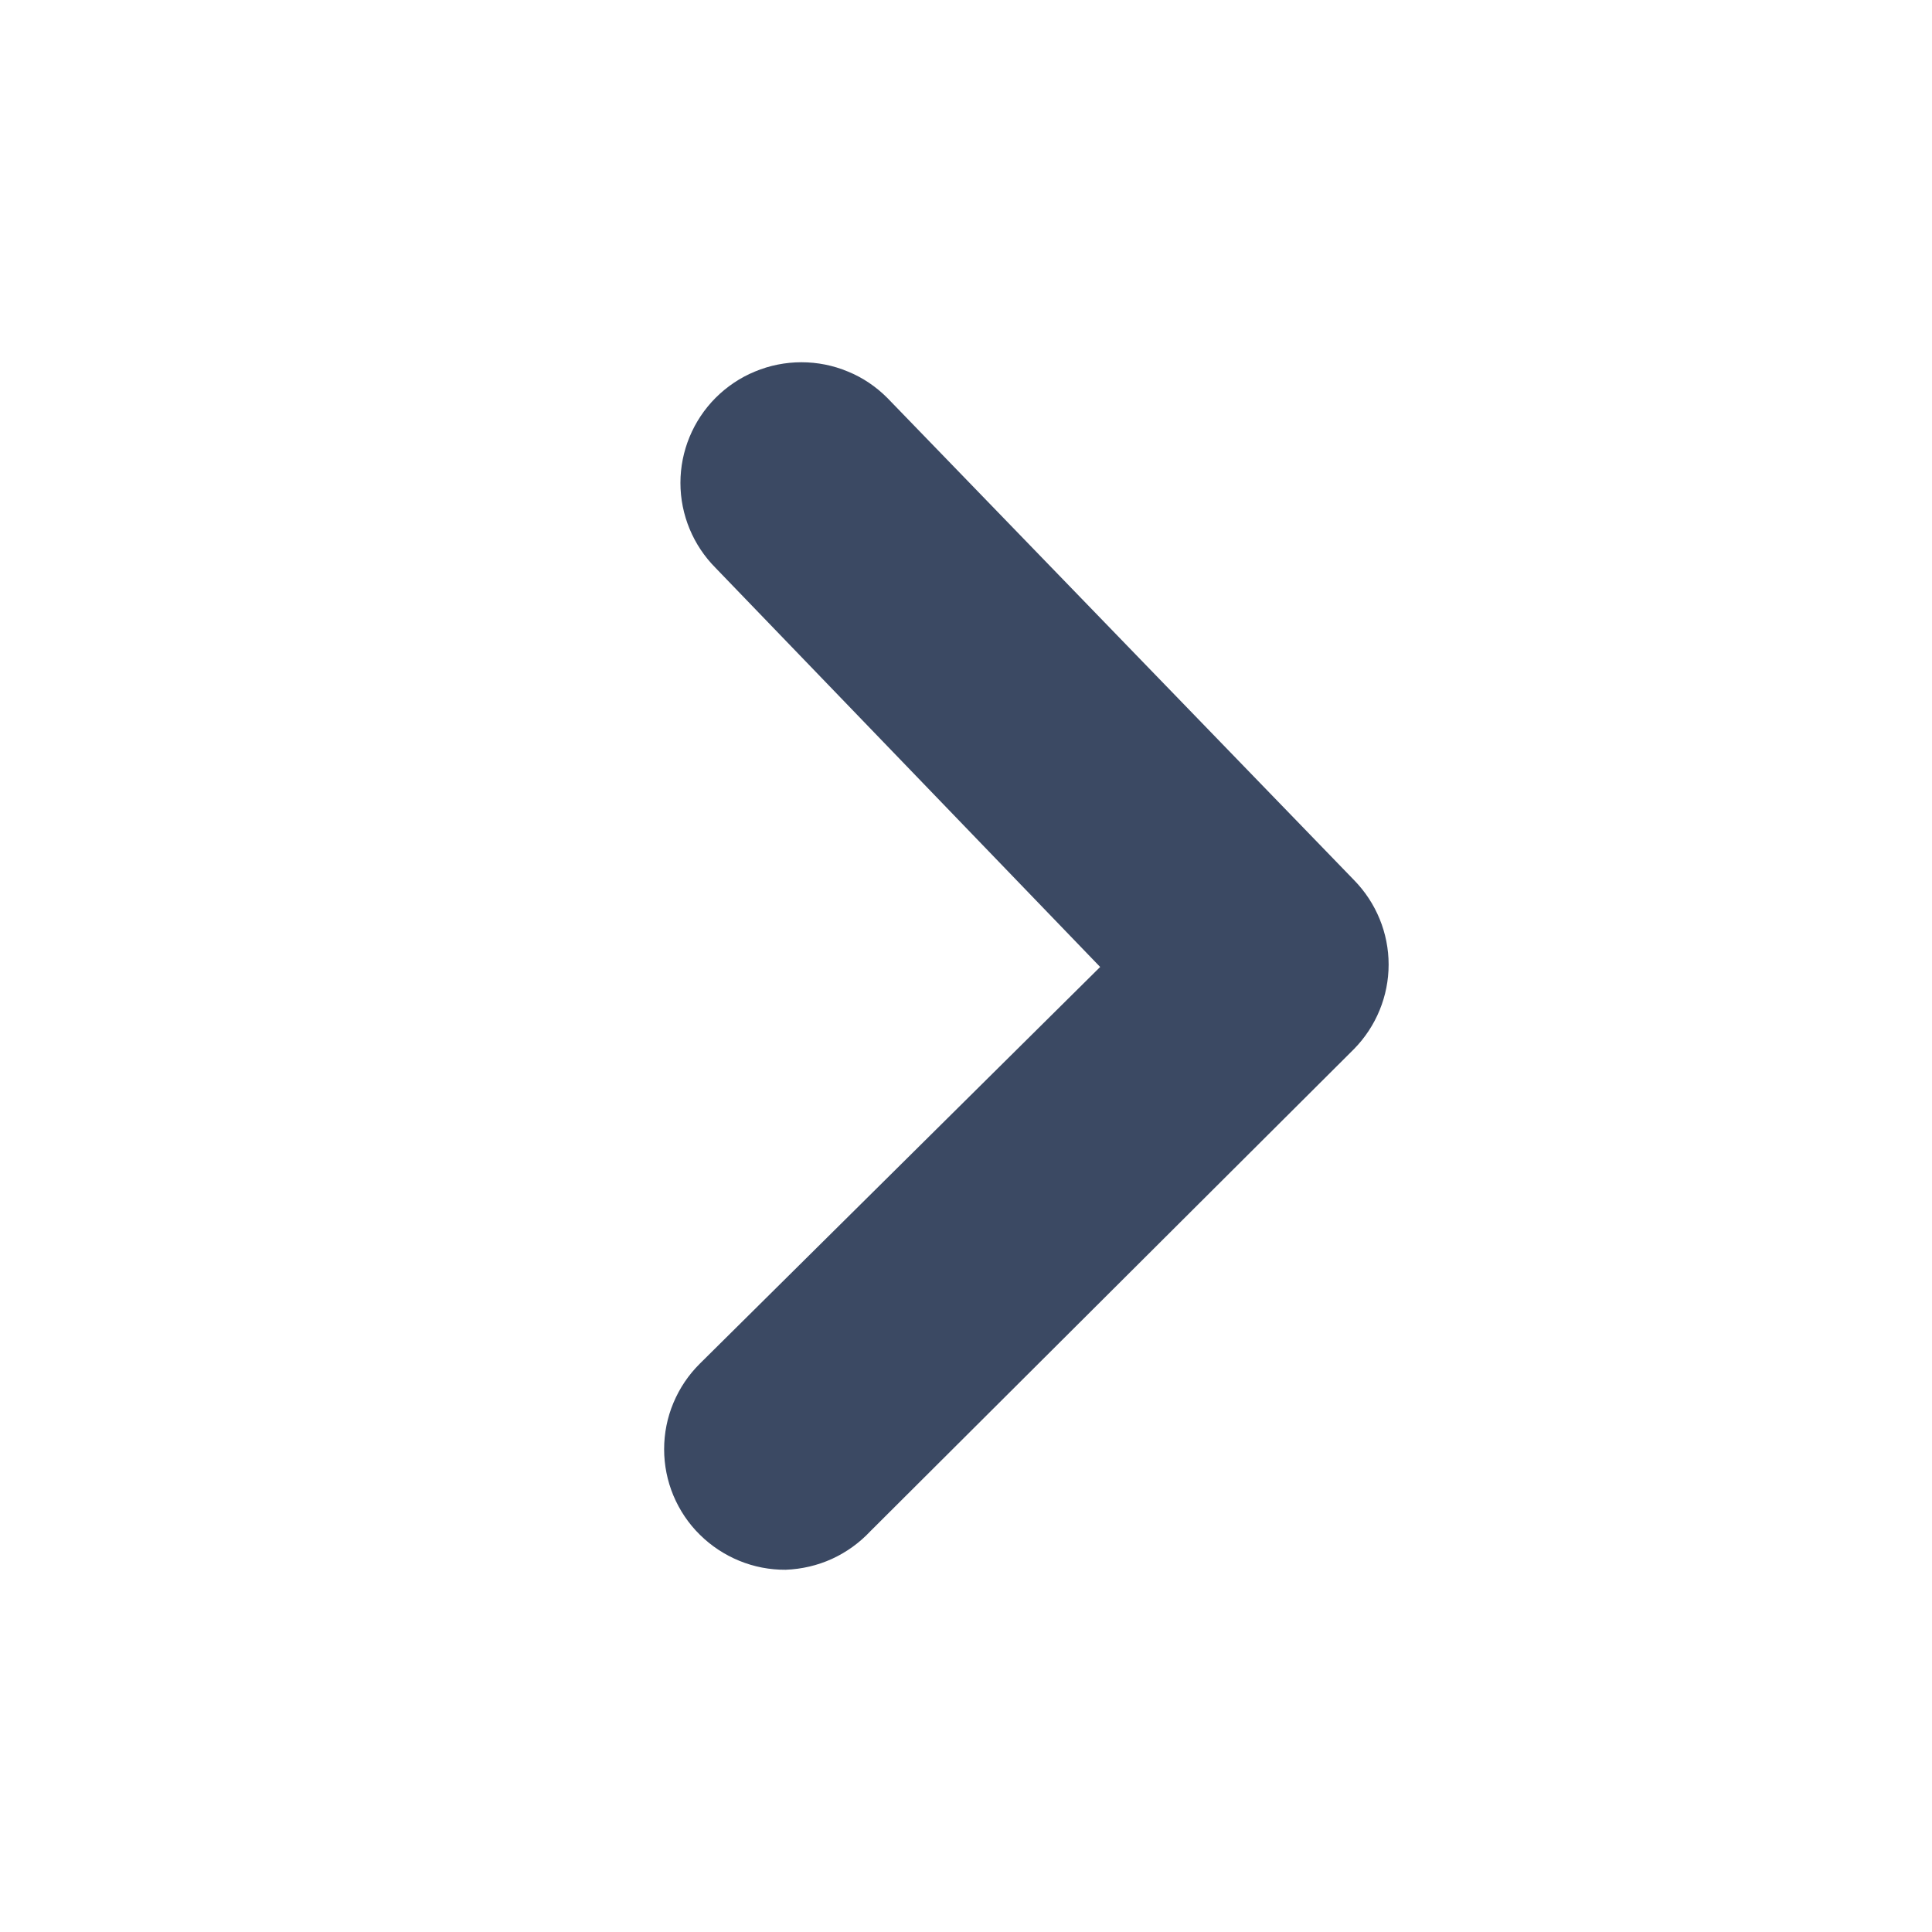 <svg width="16" height="16" viewBox="0 0 16 16" fill="none" xmlns="http://www.w3.org/2000/svg">
<path d="M6.507 13C6.375 13.001 6.245 12.976 6.123 12.926C6.001 12.876 5.89 12.803 5.796 12.71C5.702 12.618 5.628 12.507 5.577 12.386C5.526 12.264 5.5 12.133 5.5 12.002C5.5 11.87 5.526 11.739 5.577 11.618C5.628 11.496 5.702 11.386 5.796 11.293L9.111 8.008L5.926 4.703C5.74 4.516 5.635 4.263 5.635 3.999C5.635 3.735 5.74 3.482 5.926 3.295C6.019 3.202 6.13 3.127 6.252 3.077C6.374 3.026 6.505 3 6.637 3C6.77 3 6.9 3.026 7.022 3.077C7.145 3.127 7.255 3.202 7.348 3.295L11.214 7.289C11.397 7.476 11.5 7.727 11.5 7.988C11.5 8.249 11.397 8.5 11.214 8.687L7.208 12.681C7.118 12.777 7.01 12.855 6.89 12.91C6.769 12.965 6.639 12.995 6.507 13Z" fill="#3B4963"/>
</svg>
